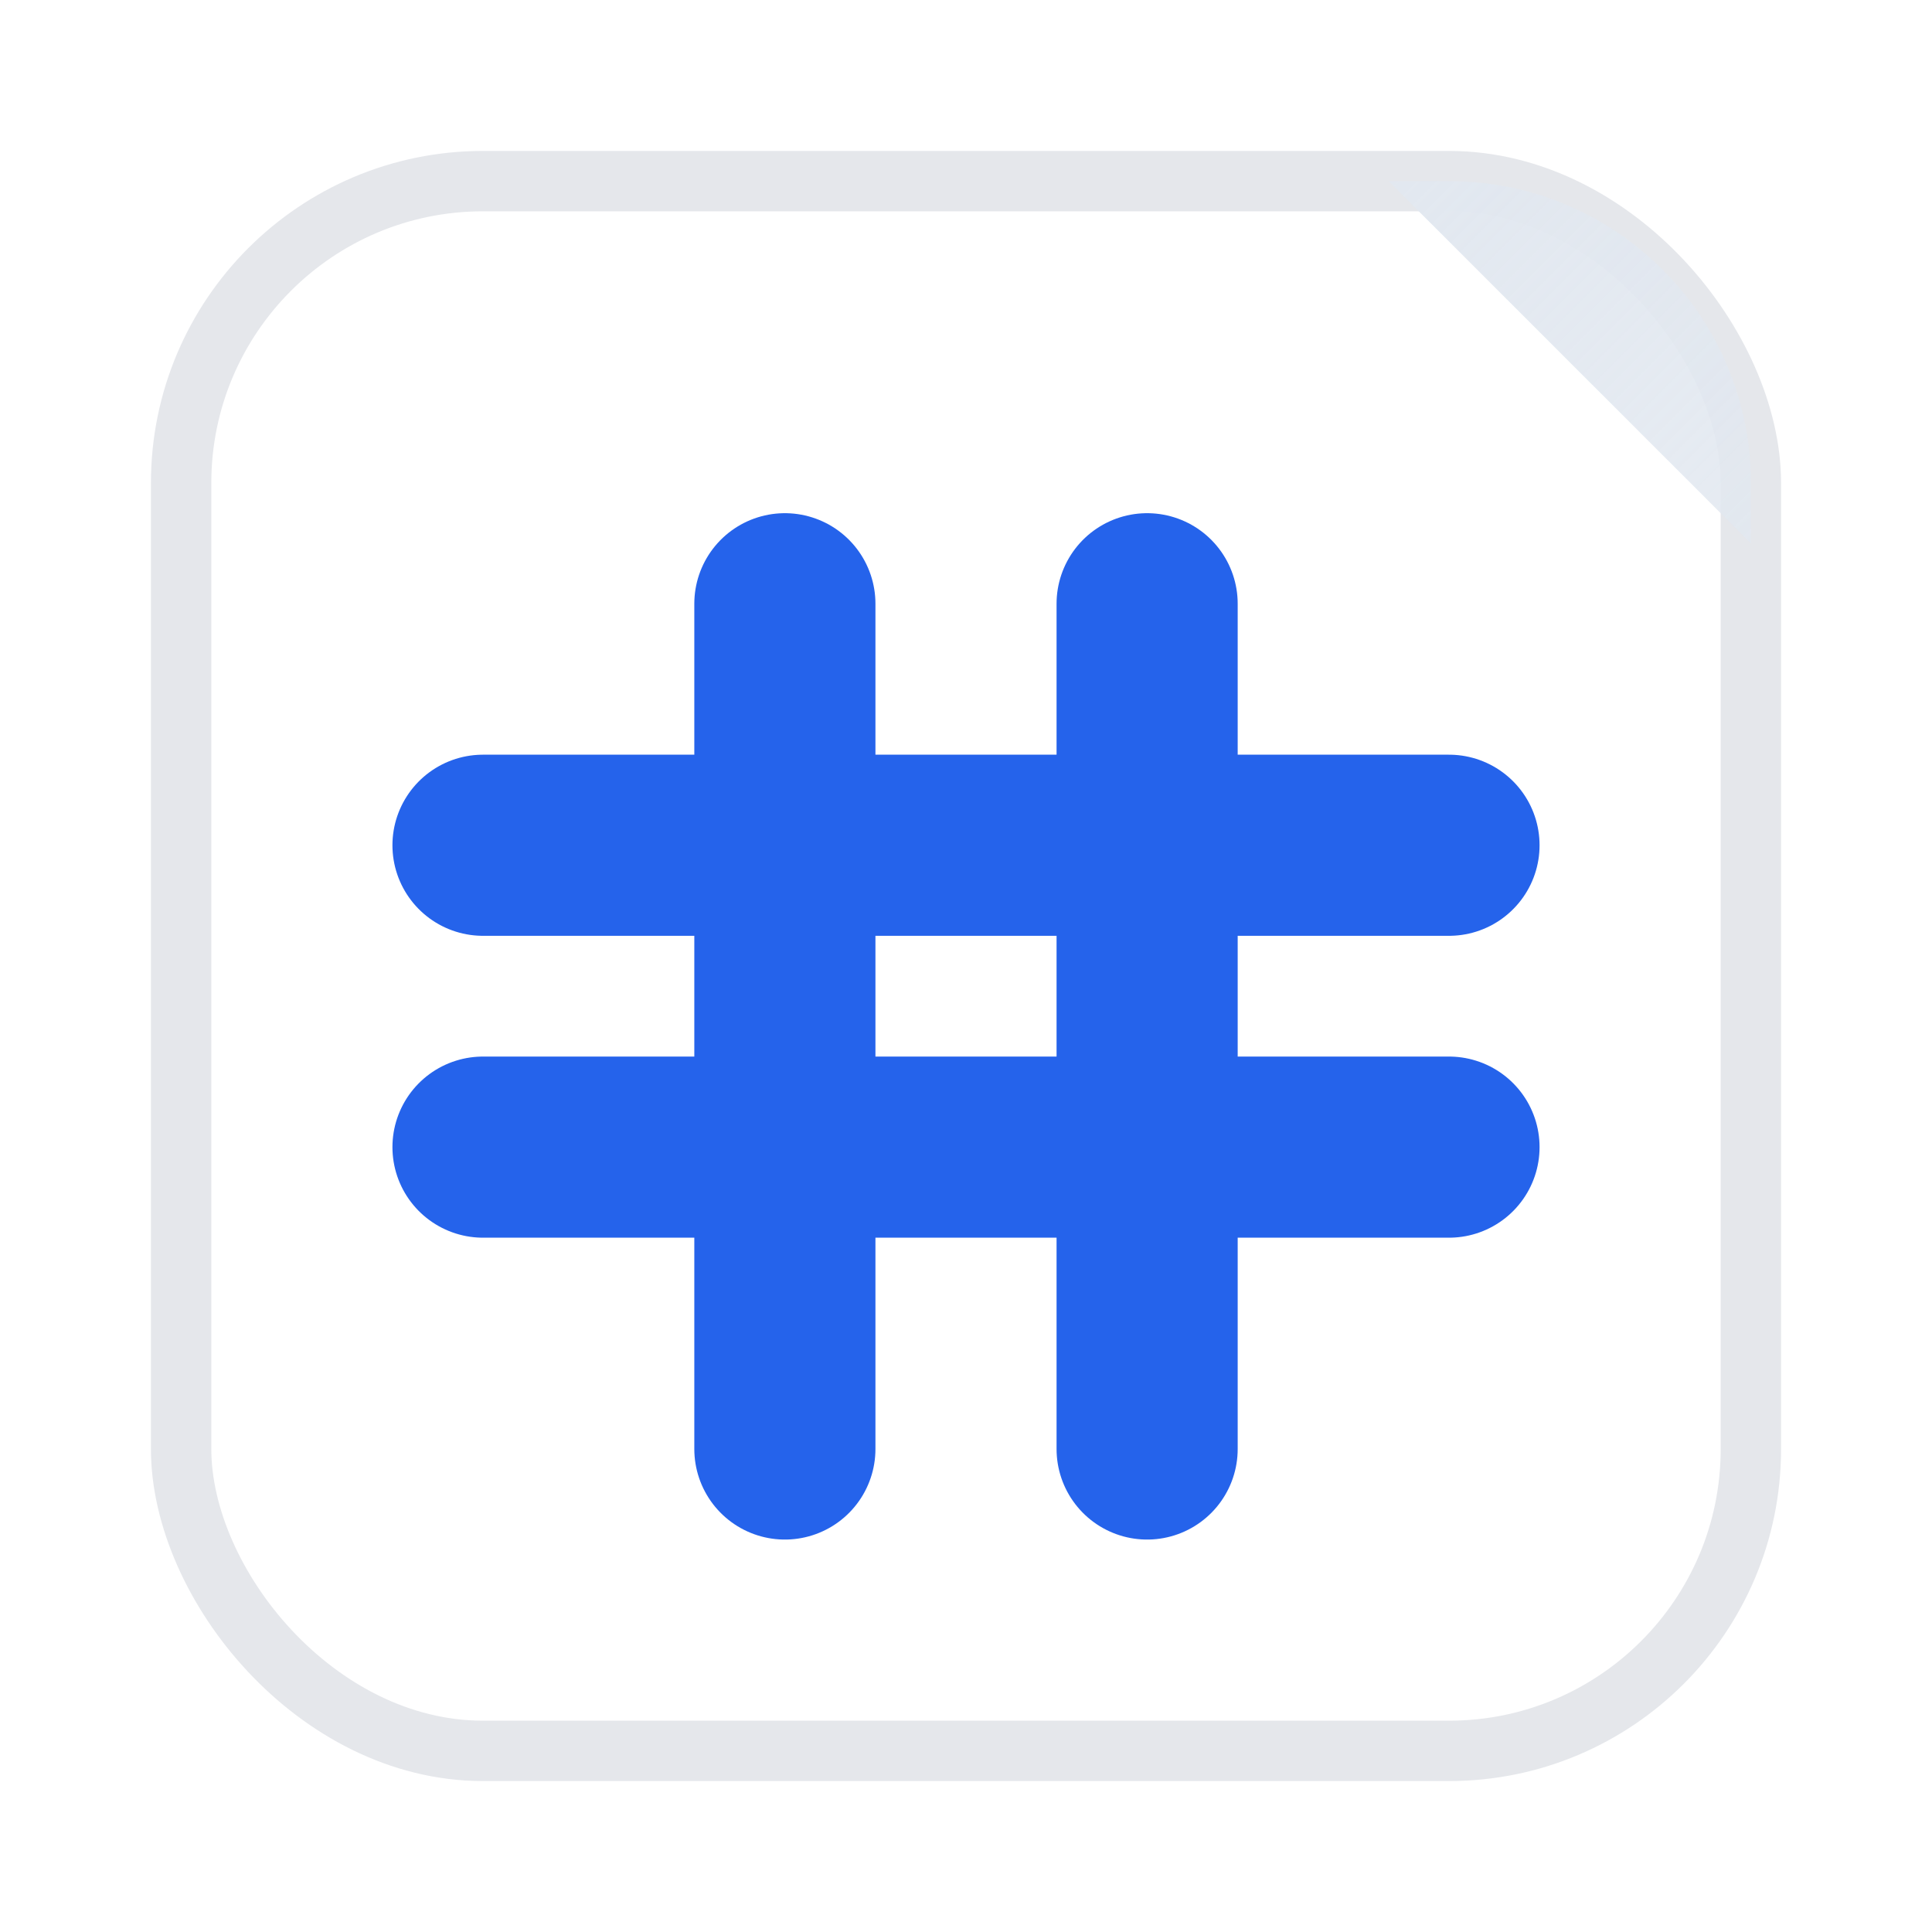 <svg xmlns="http://www.w3.org/2000/svg" viewBox="0 0 64 64" aria-labelledby="title" role="img">
  <title id="title">MD Editor</title>
  <defs>
    <style>
      :root {
        --doc: #ffffff;
        --doc-stroke: #e5e7eb; /* gray-200 */
        --fold: #e2e8f0;       /* gray-200/300 */
        --symbol: #2563eb;     /* blue-600 */
        --shadow: rgba(17, 24, 39, 0.12);
      }
      @media (prefers-color-scheme: dark) {
        :root {
          --doc: #111827;        /* gray-900 */
          --doc-stroke: #374151; /* gray-700 */
          --fold: #1f2937;       /* gray-800 */
          --symbol: #60a5fa;     /* blue-400 */
          --shadow: rgba(0, 0, 0, 0.45);
        }
      }
    </style>
    <linearGradient id="foldGrad" x1="0" y1="0" x2="1" y2="1">
      <stop offset="0" stop-color="#e2e8f0" stop-opacity="1"/>
      <stop offset="1" stop-color="#e2e8f0" stop-opacity="0.85"/>
    </linearGradient>
    <filter id="ds" x="-20%" y="-20%" width="140%" height="140%" color-interpolation-filters="sRGB">
      <feDropShadow dx="0" dy="2" stdDeviation="2" flood-color="rgba(17, 24, 39, 0.12)" flood-opacity="1"/>
    </filter>
  </defs>

  <!-- Document card with rounded corners and subtle stroke -->
  <g filter="url(#ds)">
    <rect x="6" y="6" width="52" height="52" rx="10" fill="#ffffff" stroke="#e5e7eb" stroke-width="2"/>
    <!-- Folded corner -->
    <path d="M46 6h2c5.523 0 10 4.477 10 10v2L46 6z" fill="url(#foldGrad)"/>
  </g>

  <!-- Markdown header symbol '#' built with rounded strokes for legibility at small sizes -->
  <g stroke="#2563eb" stroke-width="6" stroke-linecap="round" stroke-linejoin="round" fill="none">
    <!-- horizontal bars -->
    <path d="M16 28h32M16 38h32"/>
    <!-- vertical bars -->
    <path d="M26 20v28M38 20v28"/>
  </g>
</svg>
